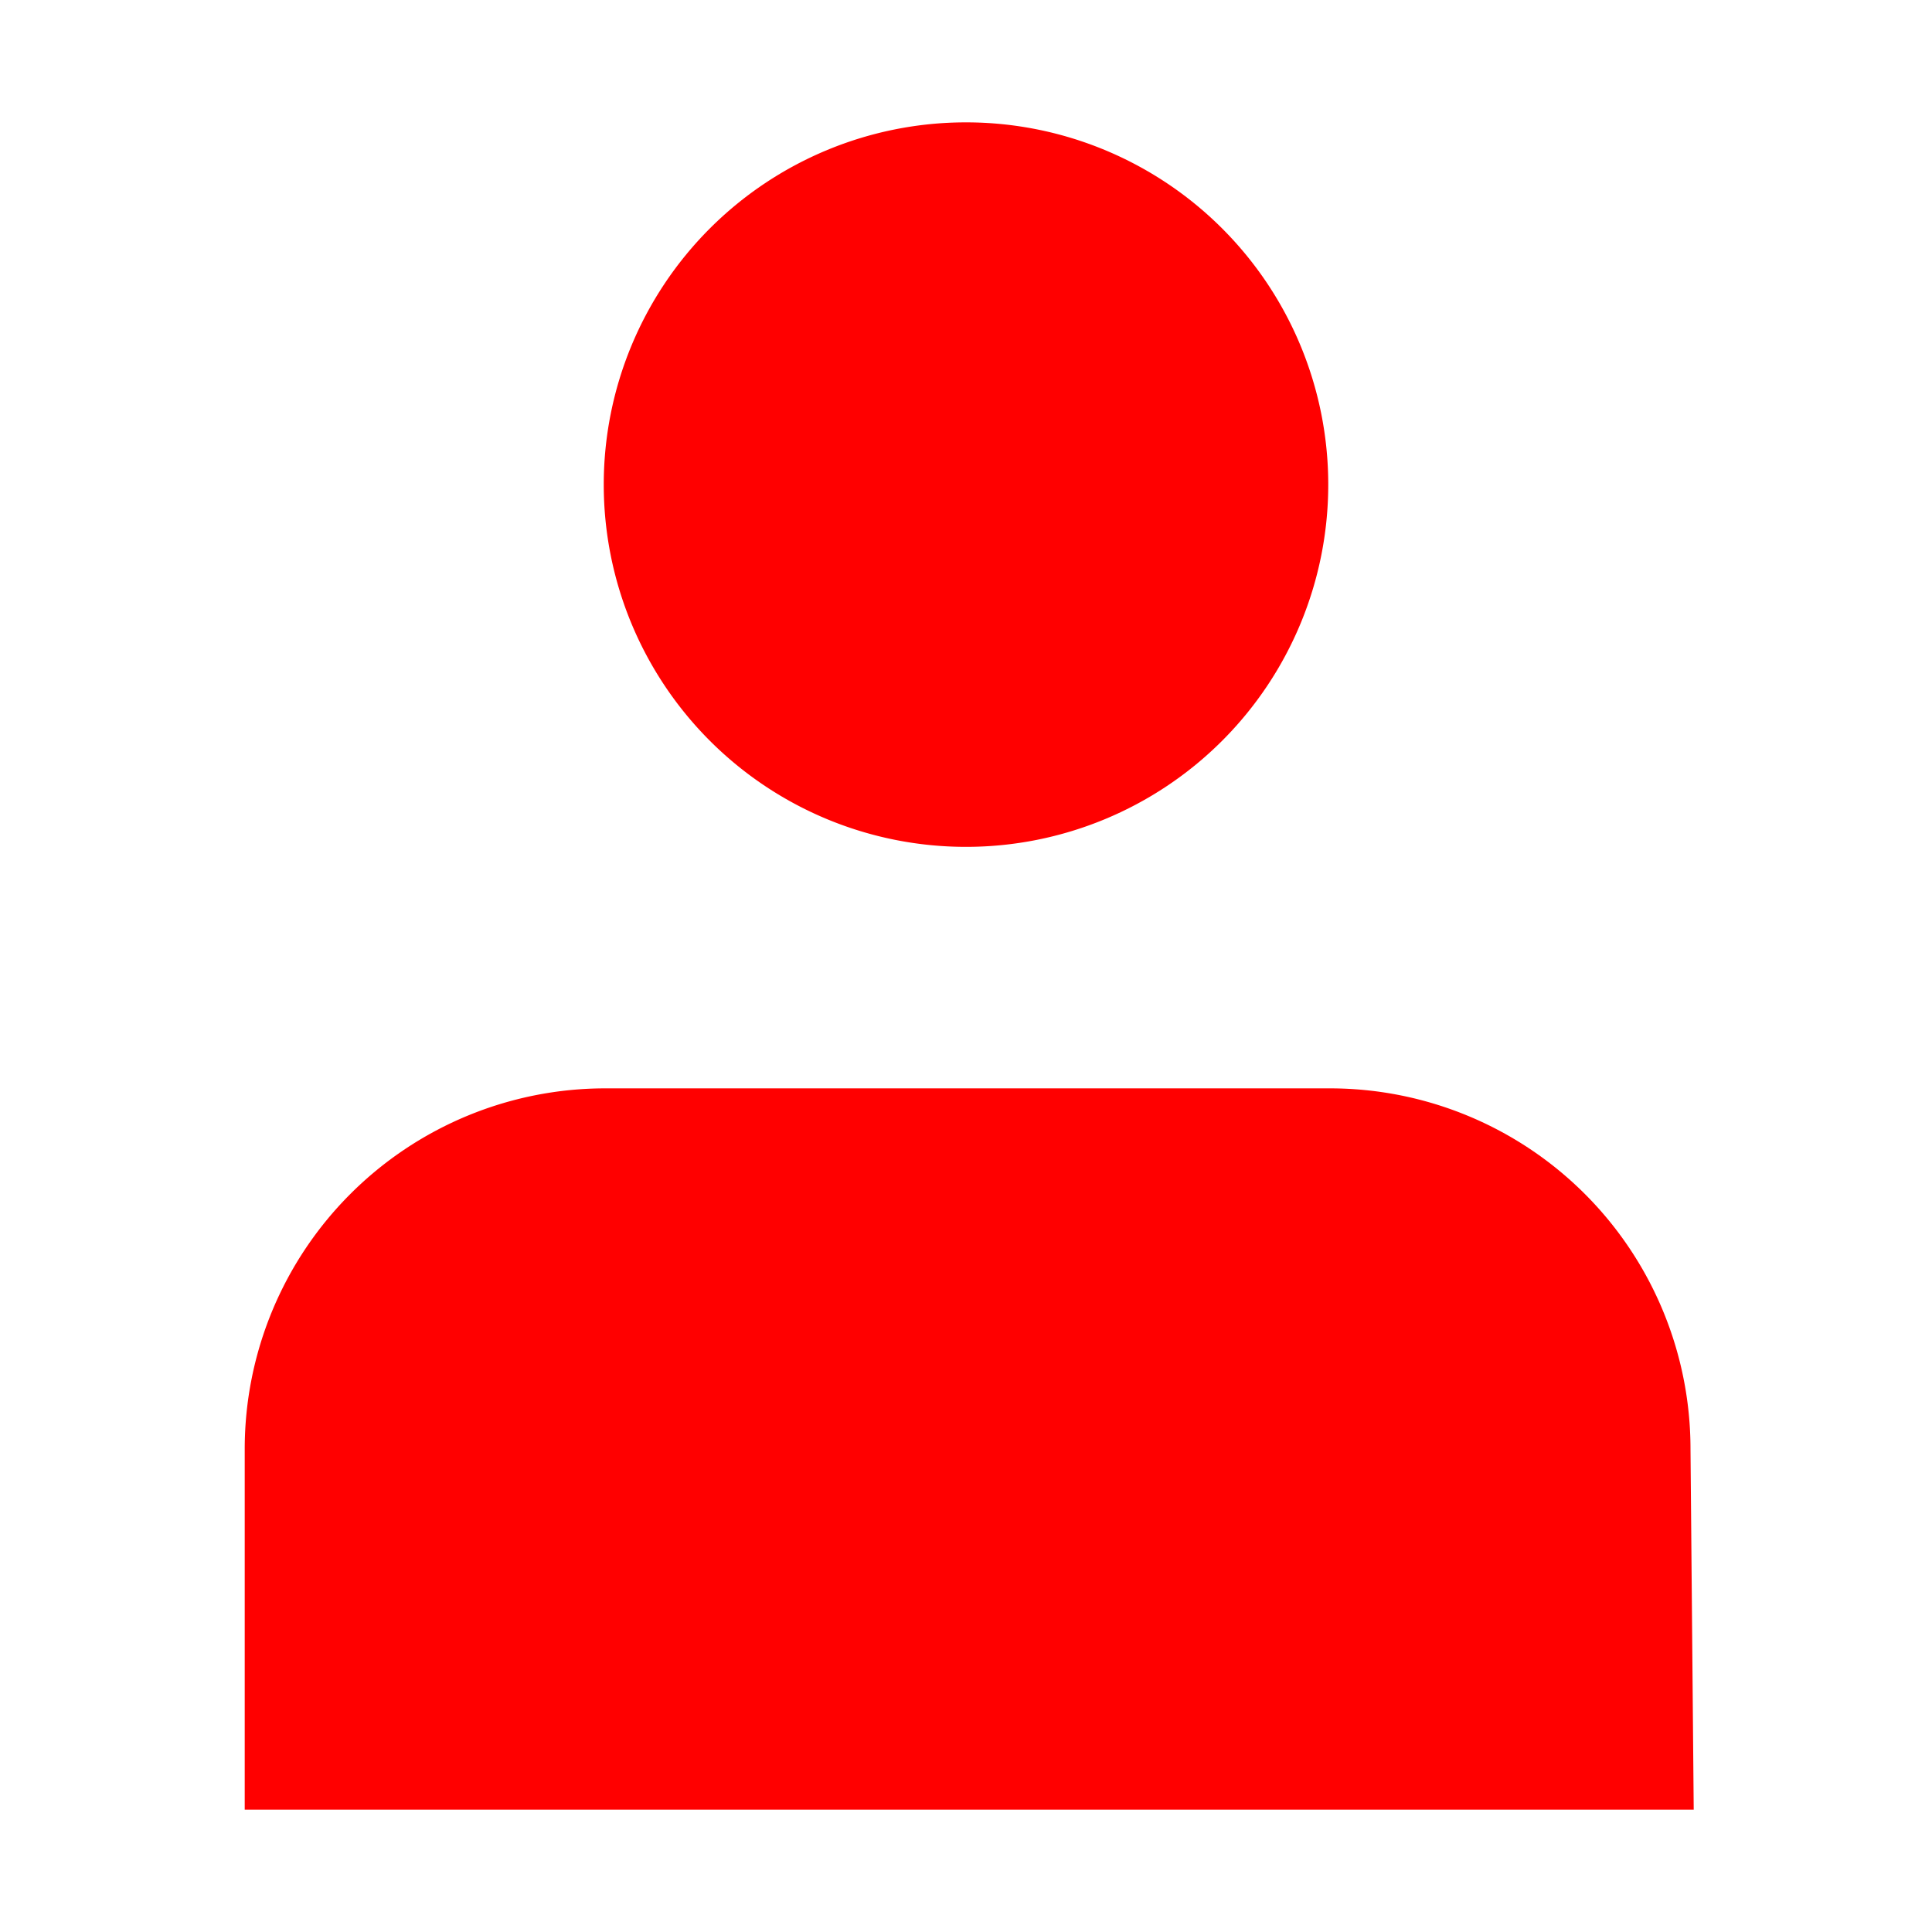 <svg width="30px" height="30px" viewBox="0 0 0.6 0.6" fill="none" xmlns="http://www.w3.org/2000/svg"><path d="M0.3 0.263a0.112 0.112 0 1 0 0 -0.225 0.112 0.112 0 0 0 0 0.225" fill="#ff0000"/><path d="M0.525 0.45a0.112 0.112 0 0 0 -0.112 -0.112H0.188a0.112 0.112 0 0 0 -0.112 0.112v0.112h0.45z" fill="#ff0000"/></svg>